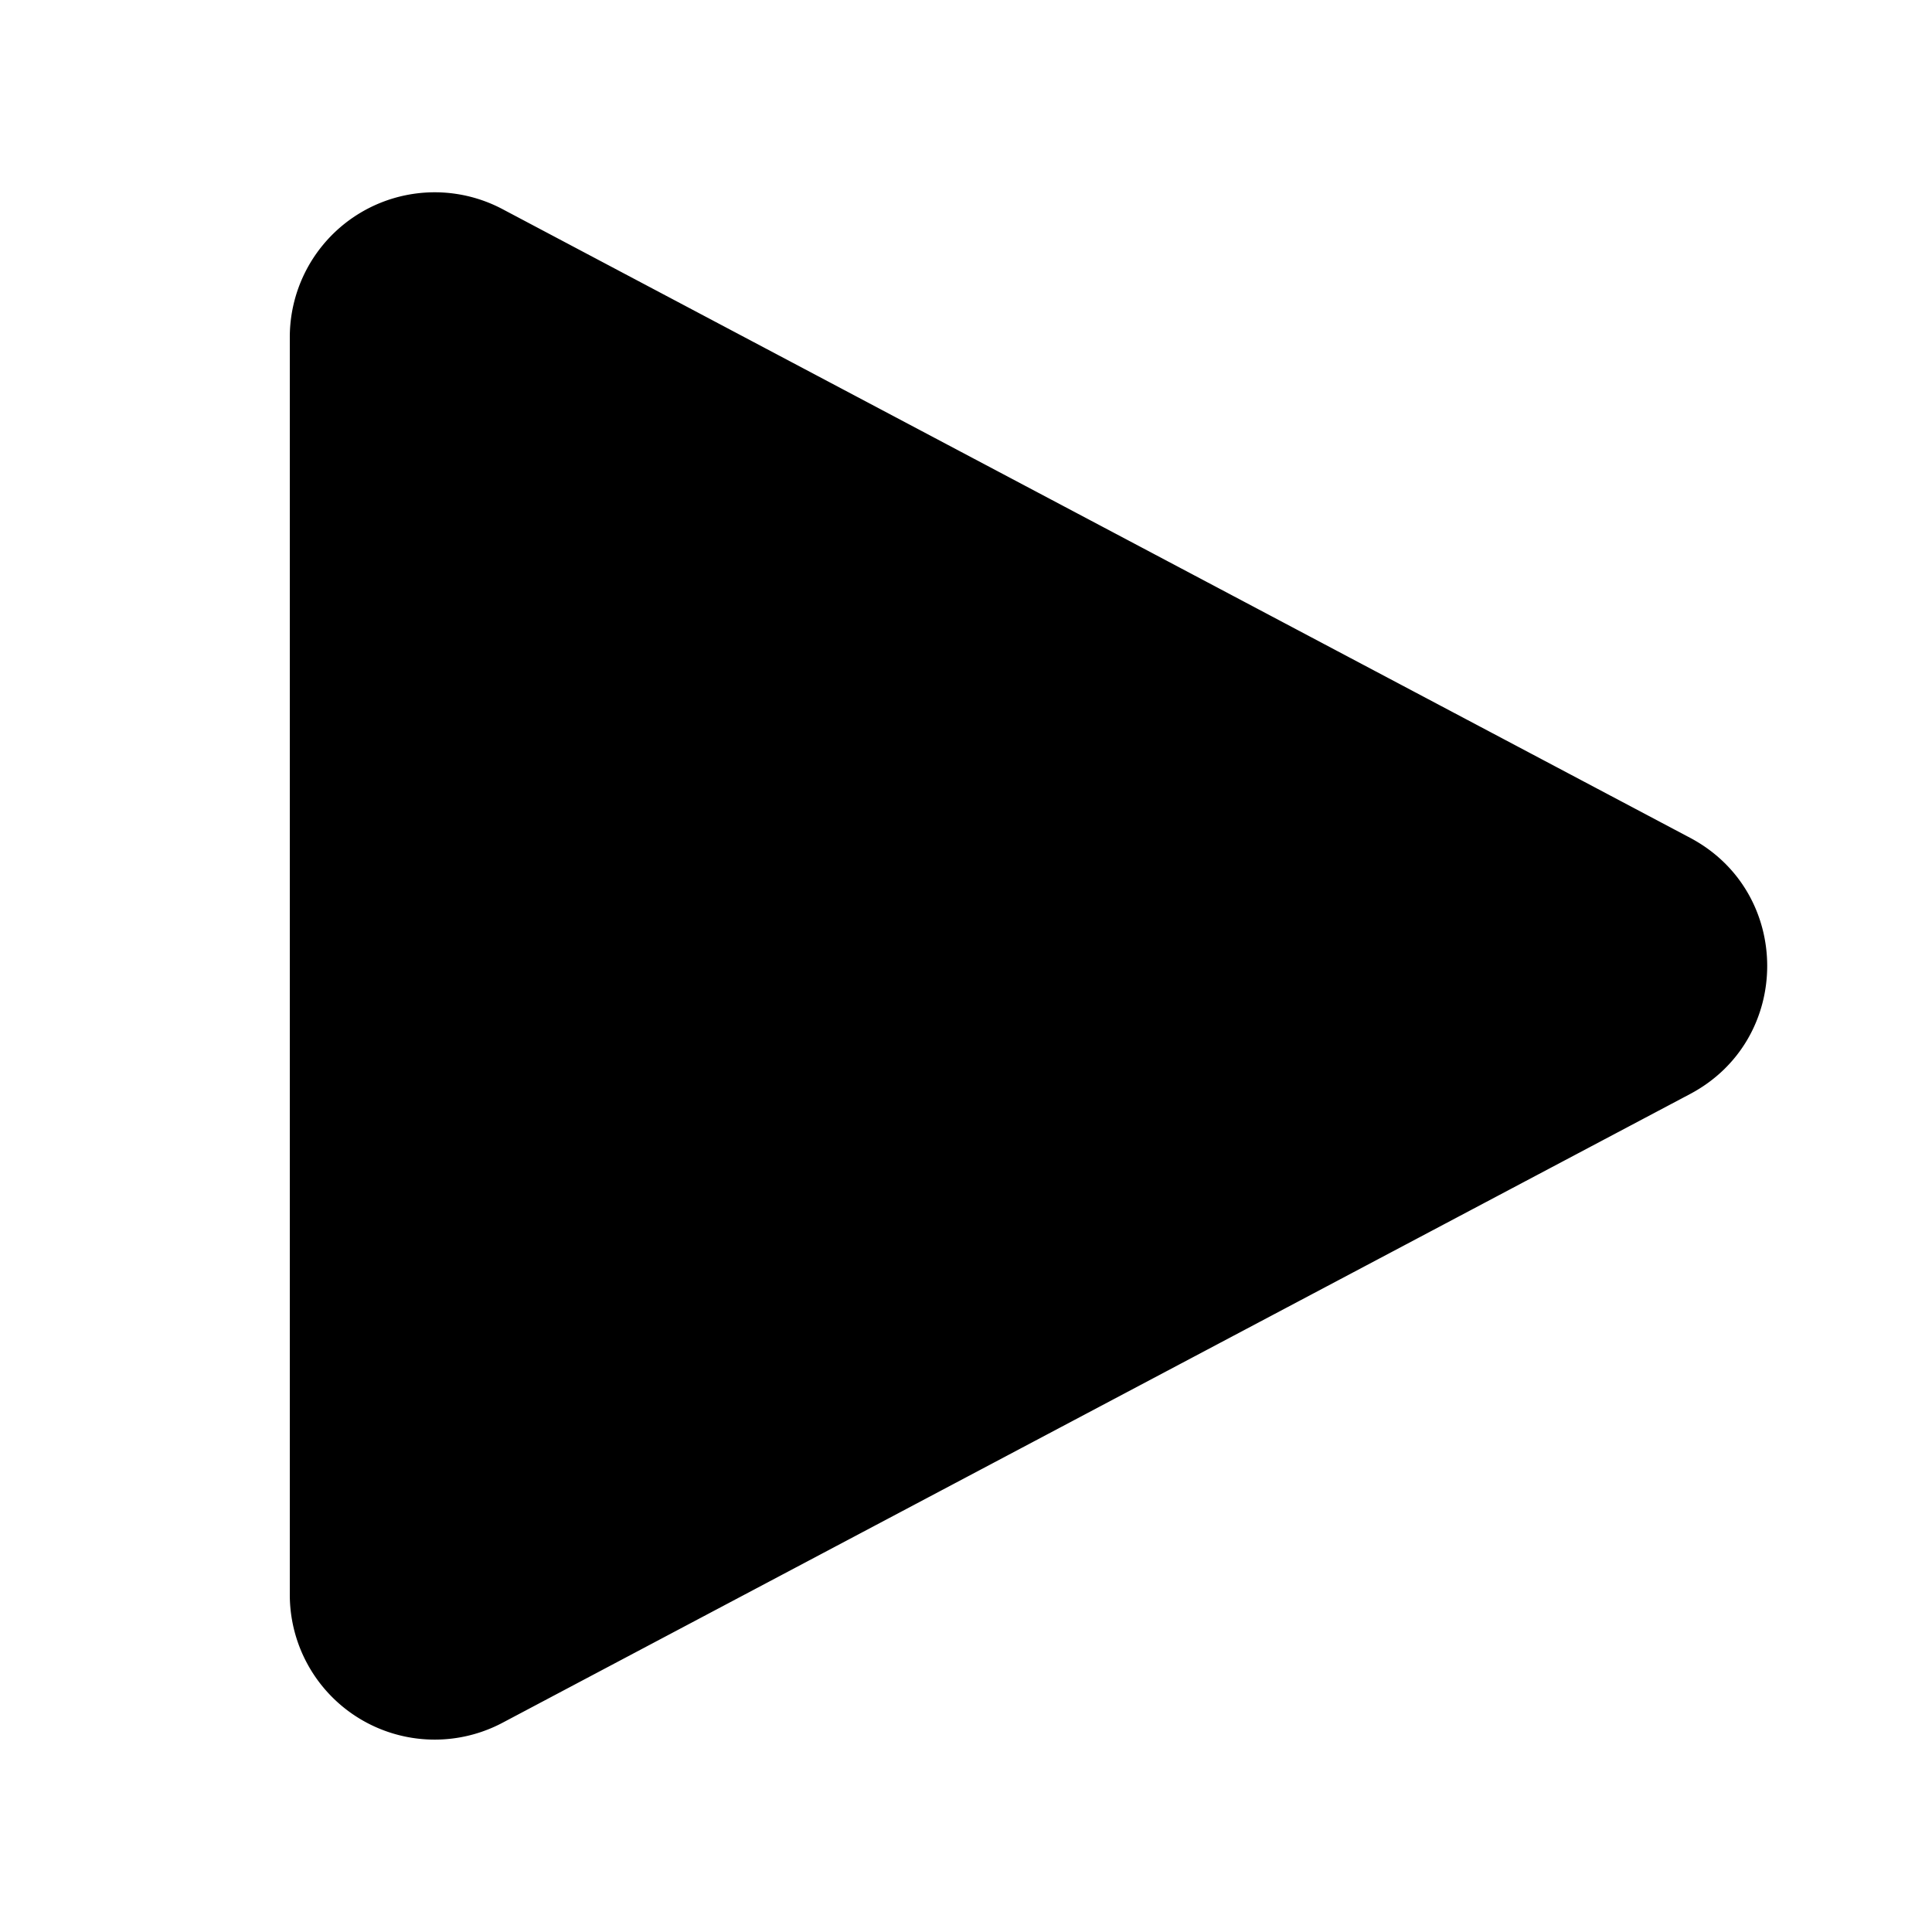 <svg xmlns="http://www.w3.org/2000/svg" width="20" height="20"><path d="M3 16.509V3.49a1.5 1.5 0 0 1 2.202-1.325l12.294 6.508c1.064.564 1.064 2.088 0 2.652L5.202 17.834A1.5 1.5 0 0 1 3 16.51Z"/></svg>